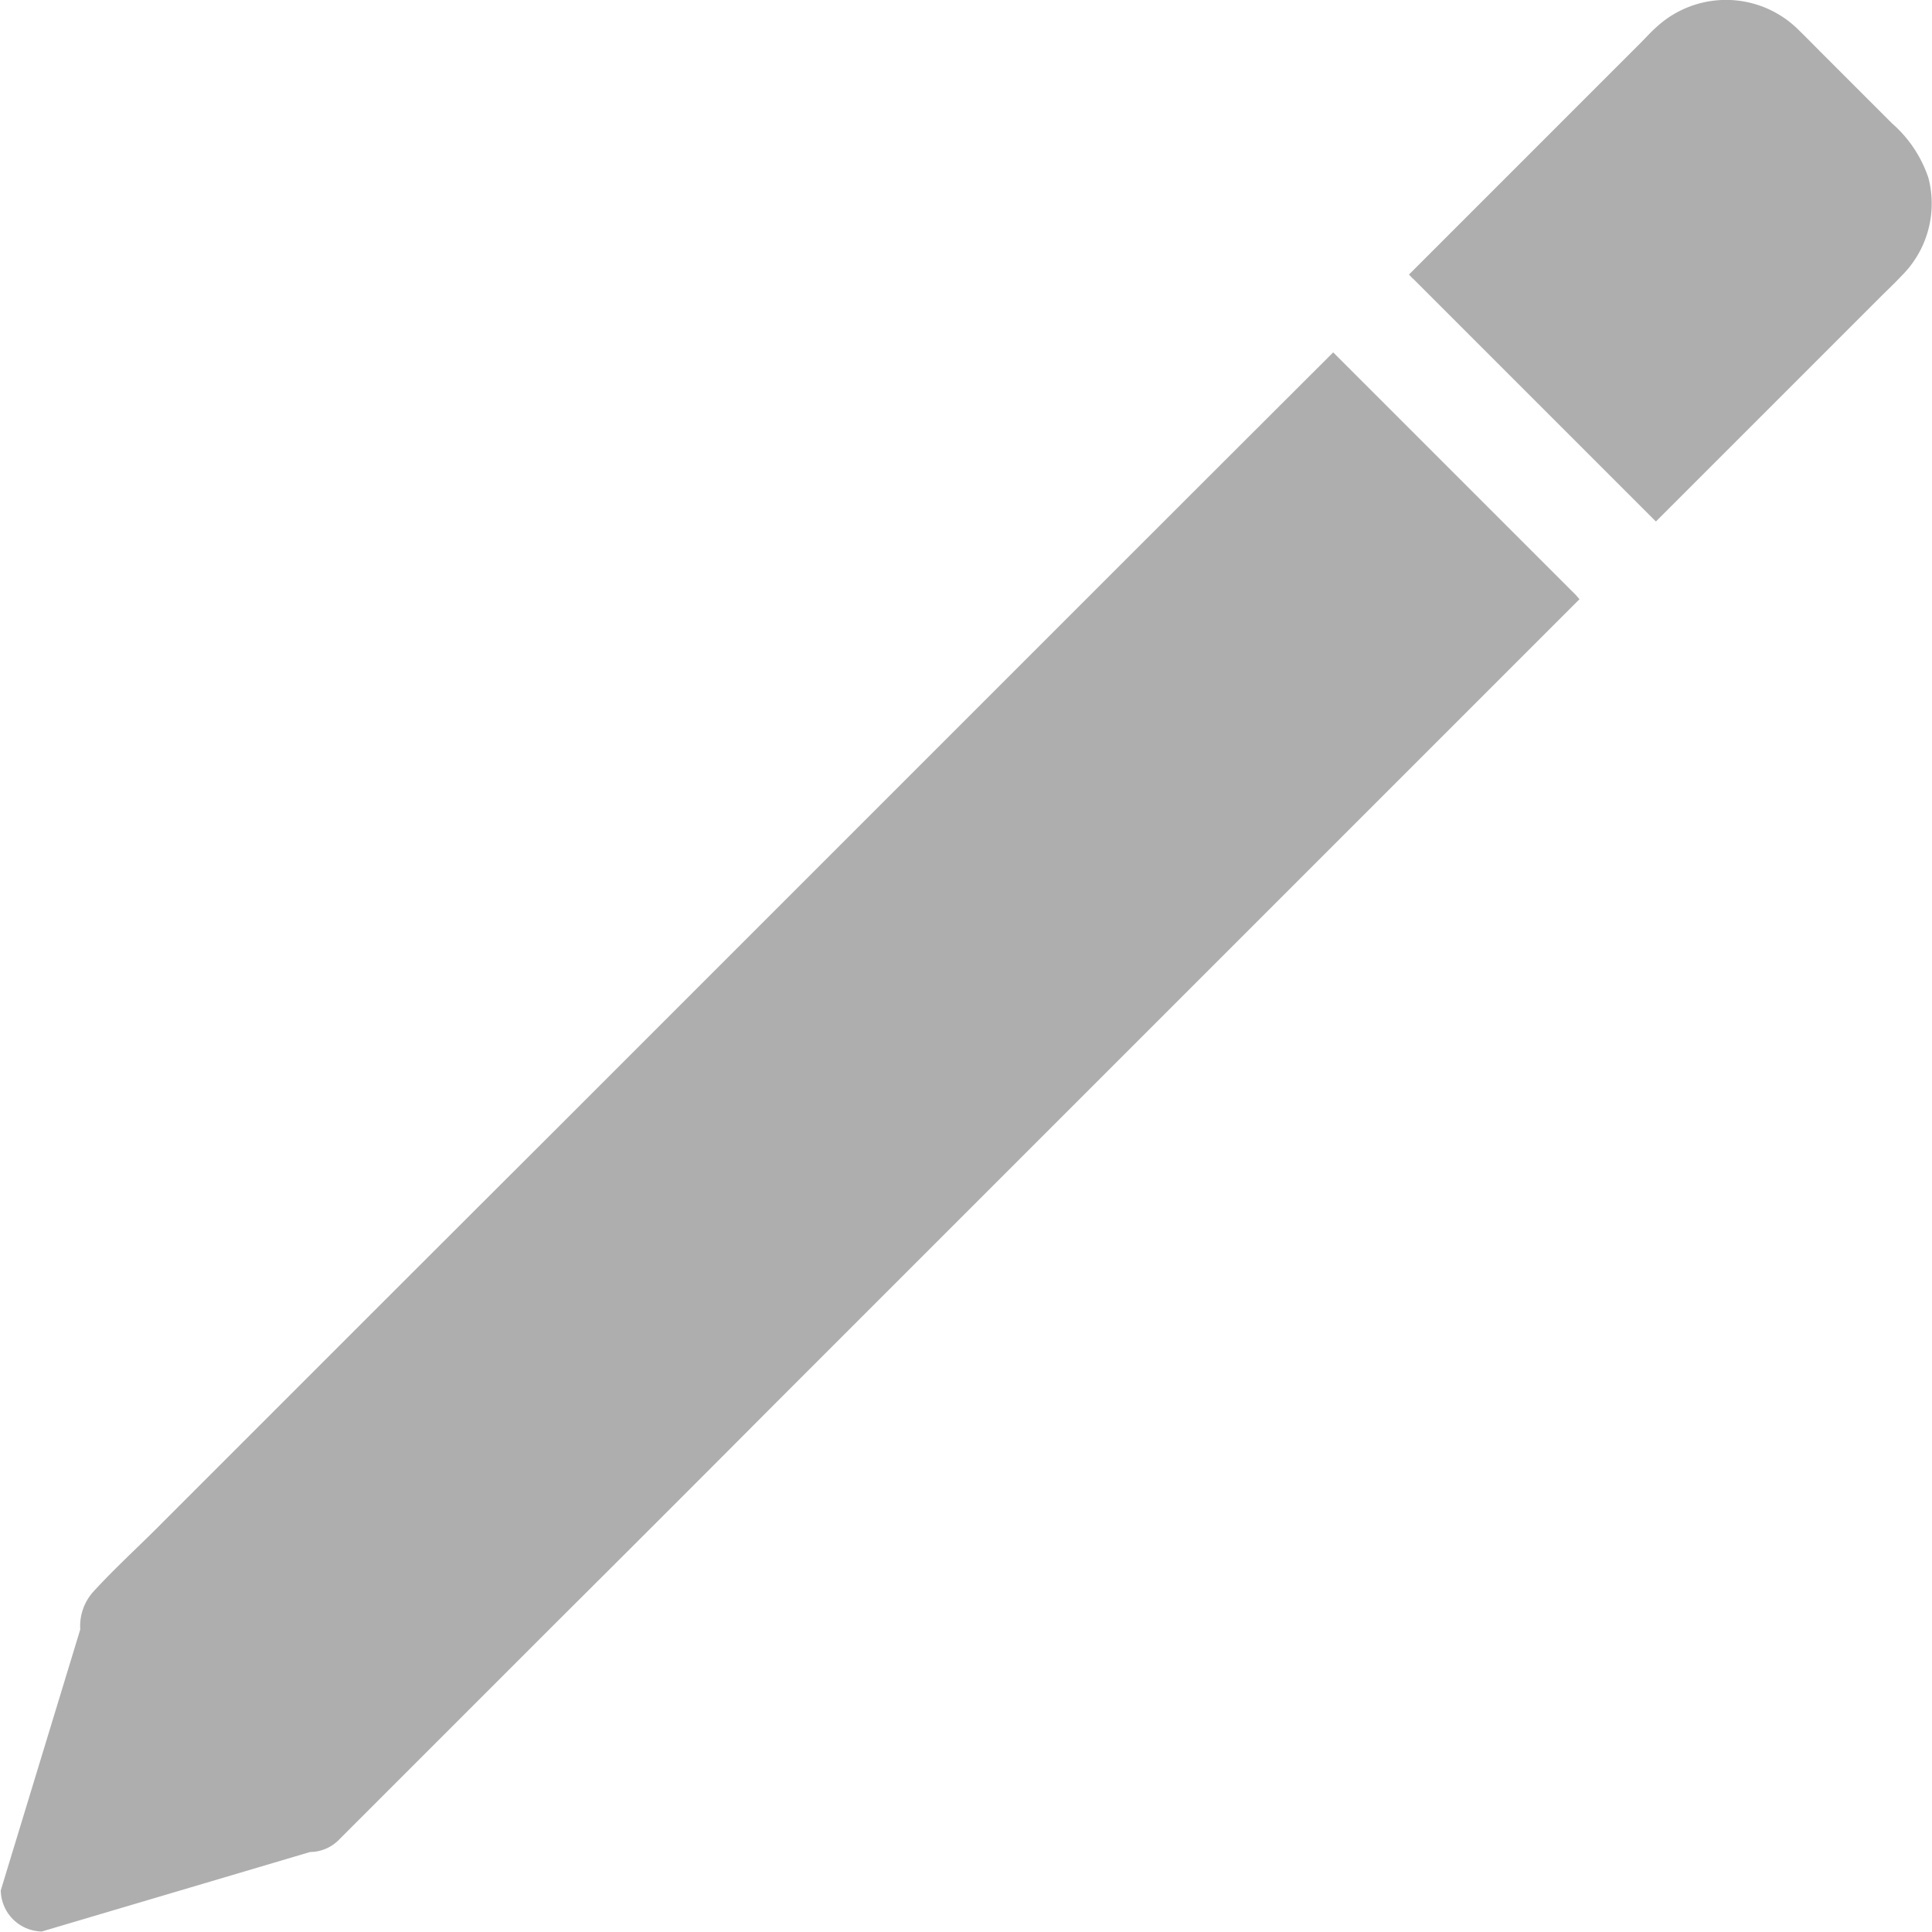 <svg xmlns="http://www.w3.org/2000/svg" width="15.045" height="15.042" viewBox="0 0 15.045 15.042"><defs><style>.a{fill:#aeaeae;}</style></defs><g transform="translate(-147.6 -70.14)"><g transform="translate(147.6 70.14)"><path class="a" d="M638.447,71.525a.975.975,0,0,0-.283-.424l-.535-.535c-.066-.066-.132-.134-.2-.2a.8.8,0,0,0-1.1-.015c-.045.04-.085.085-.128.128l-.861.861-.938.938c.013.013.023.026.036.036l.19.19.226.226.55.55.469.469.226.226.226.226.805-.805.94-.94c.055-.055.113-.109.166-.166A.792.792,0,0,0,638.447,71.525Z" transform="translate(-623.43 -70.14)"/><path class="a" d="M159.9,200.829l-.151.151-1.95,1.95-2.11,2.11-2.041,2.041q-.869.873-1.741,1.741l-1.215,1.215-.456.456a.313.313,0,0,1-.121.075s0,0,0,0a.319.319,0,0,1-.1.017l-2.089.619a.325.325,0,0,1-.32-.32l.619-2.032a.4.4,0,0,1,.1-.292c.173-.19.367-.364.548-.548l1.281-1.281q.892-.892,1.786-1.784l2.058-2.058,2.1-2.1q.943-.943,1.884-1.882l.226.226.226.226.469.469.55.55.226.226.19.19C159.875,200.8,159.888,200.816,159.9,200.829Z" transform="translate(-147.6 -196.163)"/></g></g></svg>